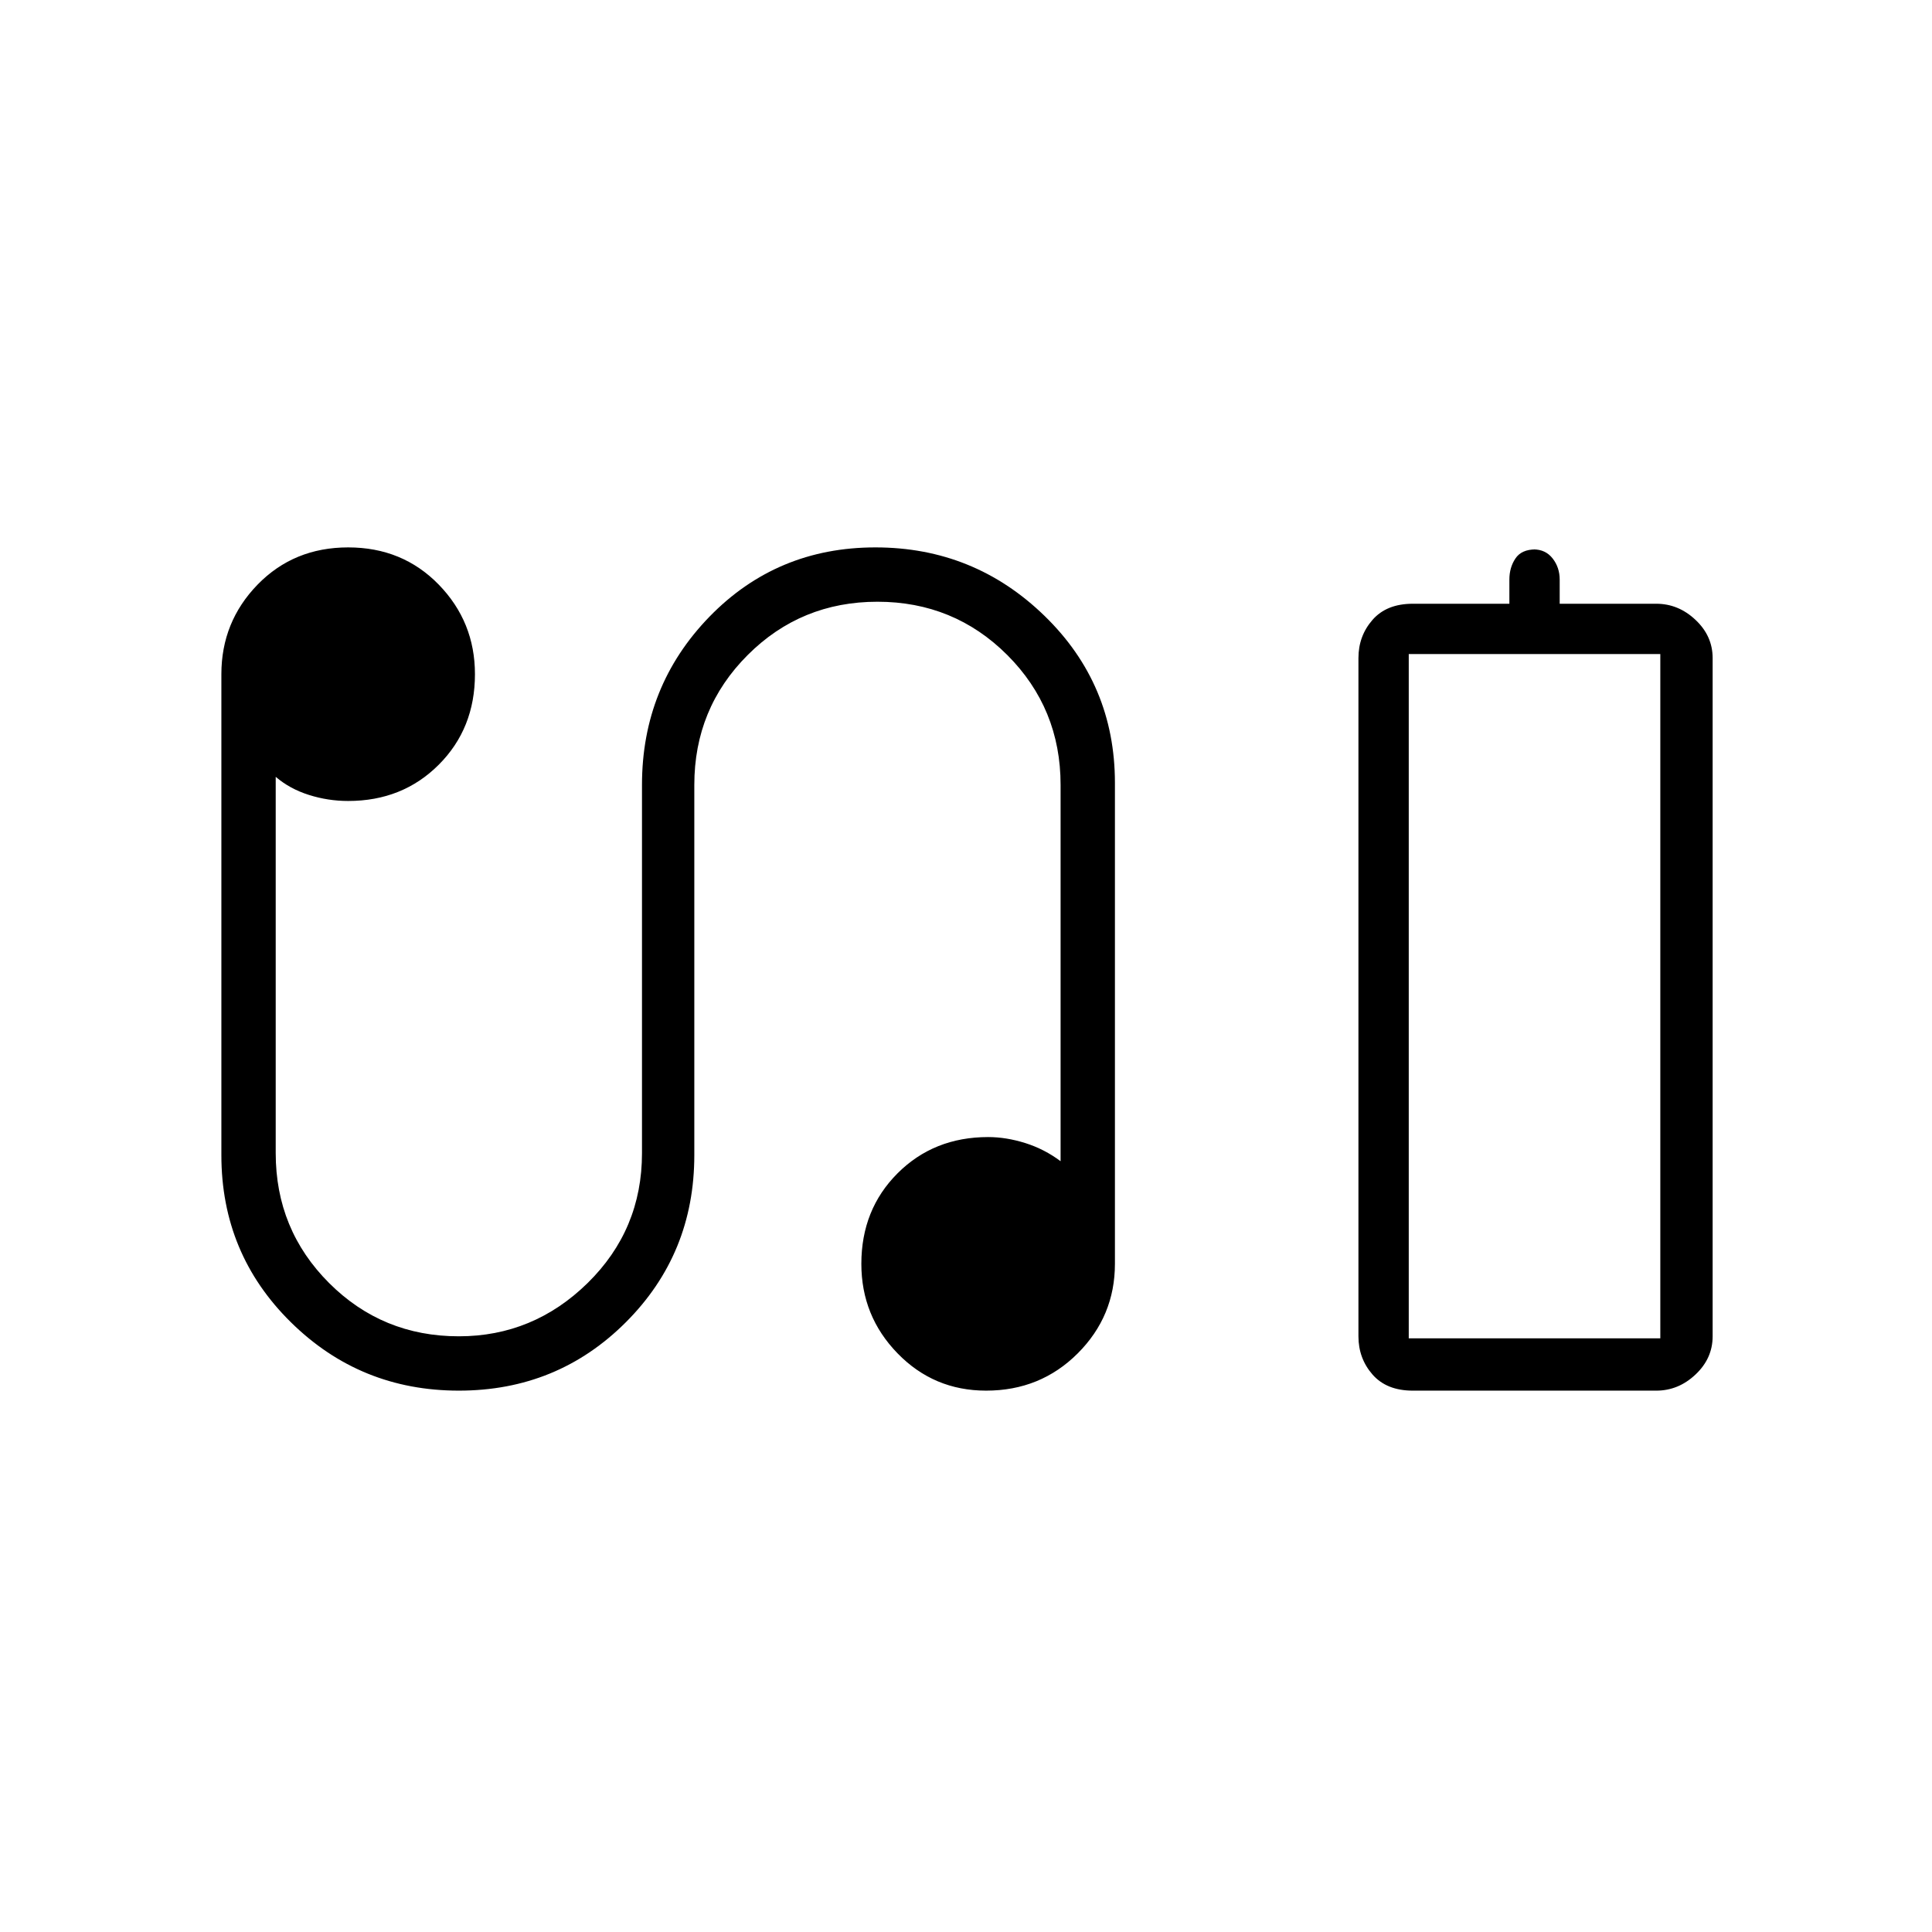 <svg xmlns="http://www.w3.org/2000/svg" height="24" width="24"><path d="M17.55 17.275q-.325 0-.5-.2t-.175-.475V8.175q0-.275.175-.475.175-.2.5-.2h1.2v-.3q0-.15.075-.262.075-.113.25-.113h-.025q.15 0 .238.113.087.112.087.262v.3h1.2q.275 0 .487.2.213.2.213.475V16.6q0 .275-.213.475-.212.2-.487.2Zm-.05-.65h3.125H17.5Zm-11.8.65q-1.225 0-2.087-.85-.863-.85-.863-2.075V8.375q0-.65.45-1.113.45-.462 1.125-.462t1.125.462q.45.463.45 1.113 0 .675-.45 1.125-.45.45-1.125.45-.25 0-.487-.075Q3.6 9.8 3.425 9.65v4.675q0 .95.663 1.613.662.662 1.612.662.925 0 1.6-.662.675-.663.675-1.613V9.75q0-1.225.837-2.088.838-.862 2.063-.862t2.1.85q.875.85.875 2.075V15.7q0 .65-.462 1.112-.463.463-1.138.463-.65 0-1.1-.463-.45-.462-.45-1.112 0-.675.45-1.125.45-.45 1.125-.45.225 0 .463.075.237.075.437.225V9.75q0-.95-.662-1.613-.663-.662-1.613-.662t-1.612.662q-.663.663-.663 1.613v4.6q0 1.225-.85 2.075-.85.85-2.075.85Zm11.8-.65h3.125v-8.5H17.5Z"/></svg>